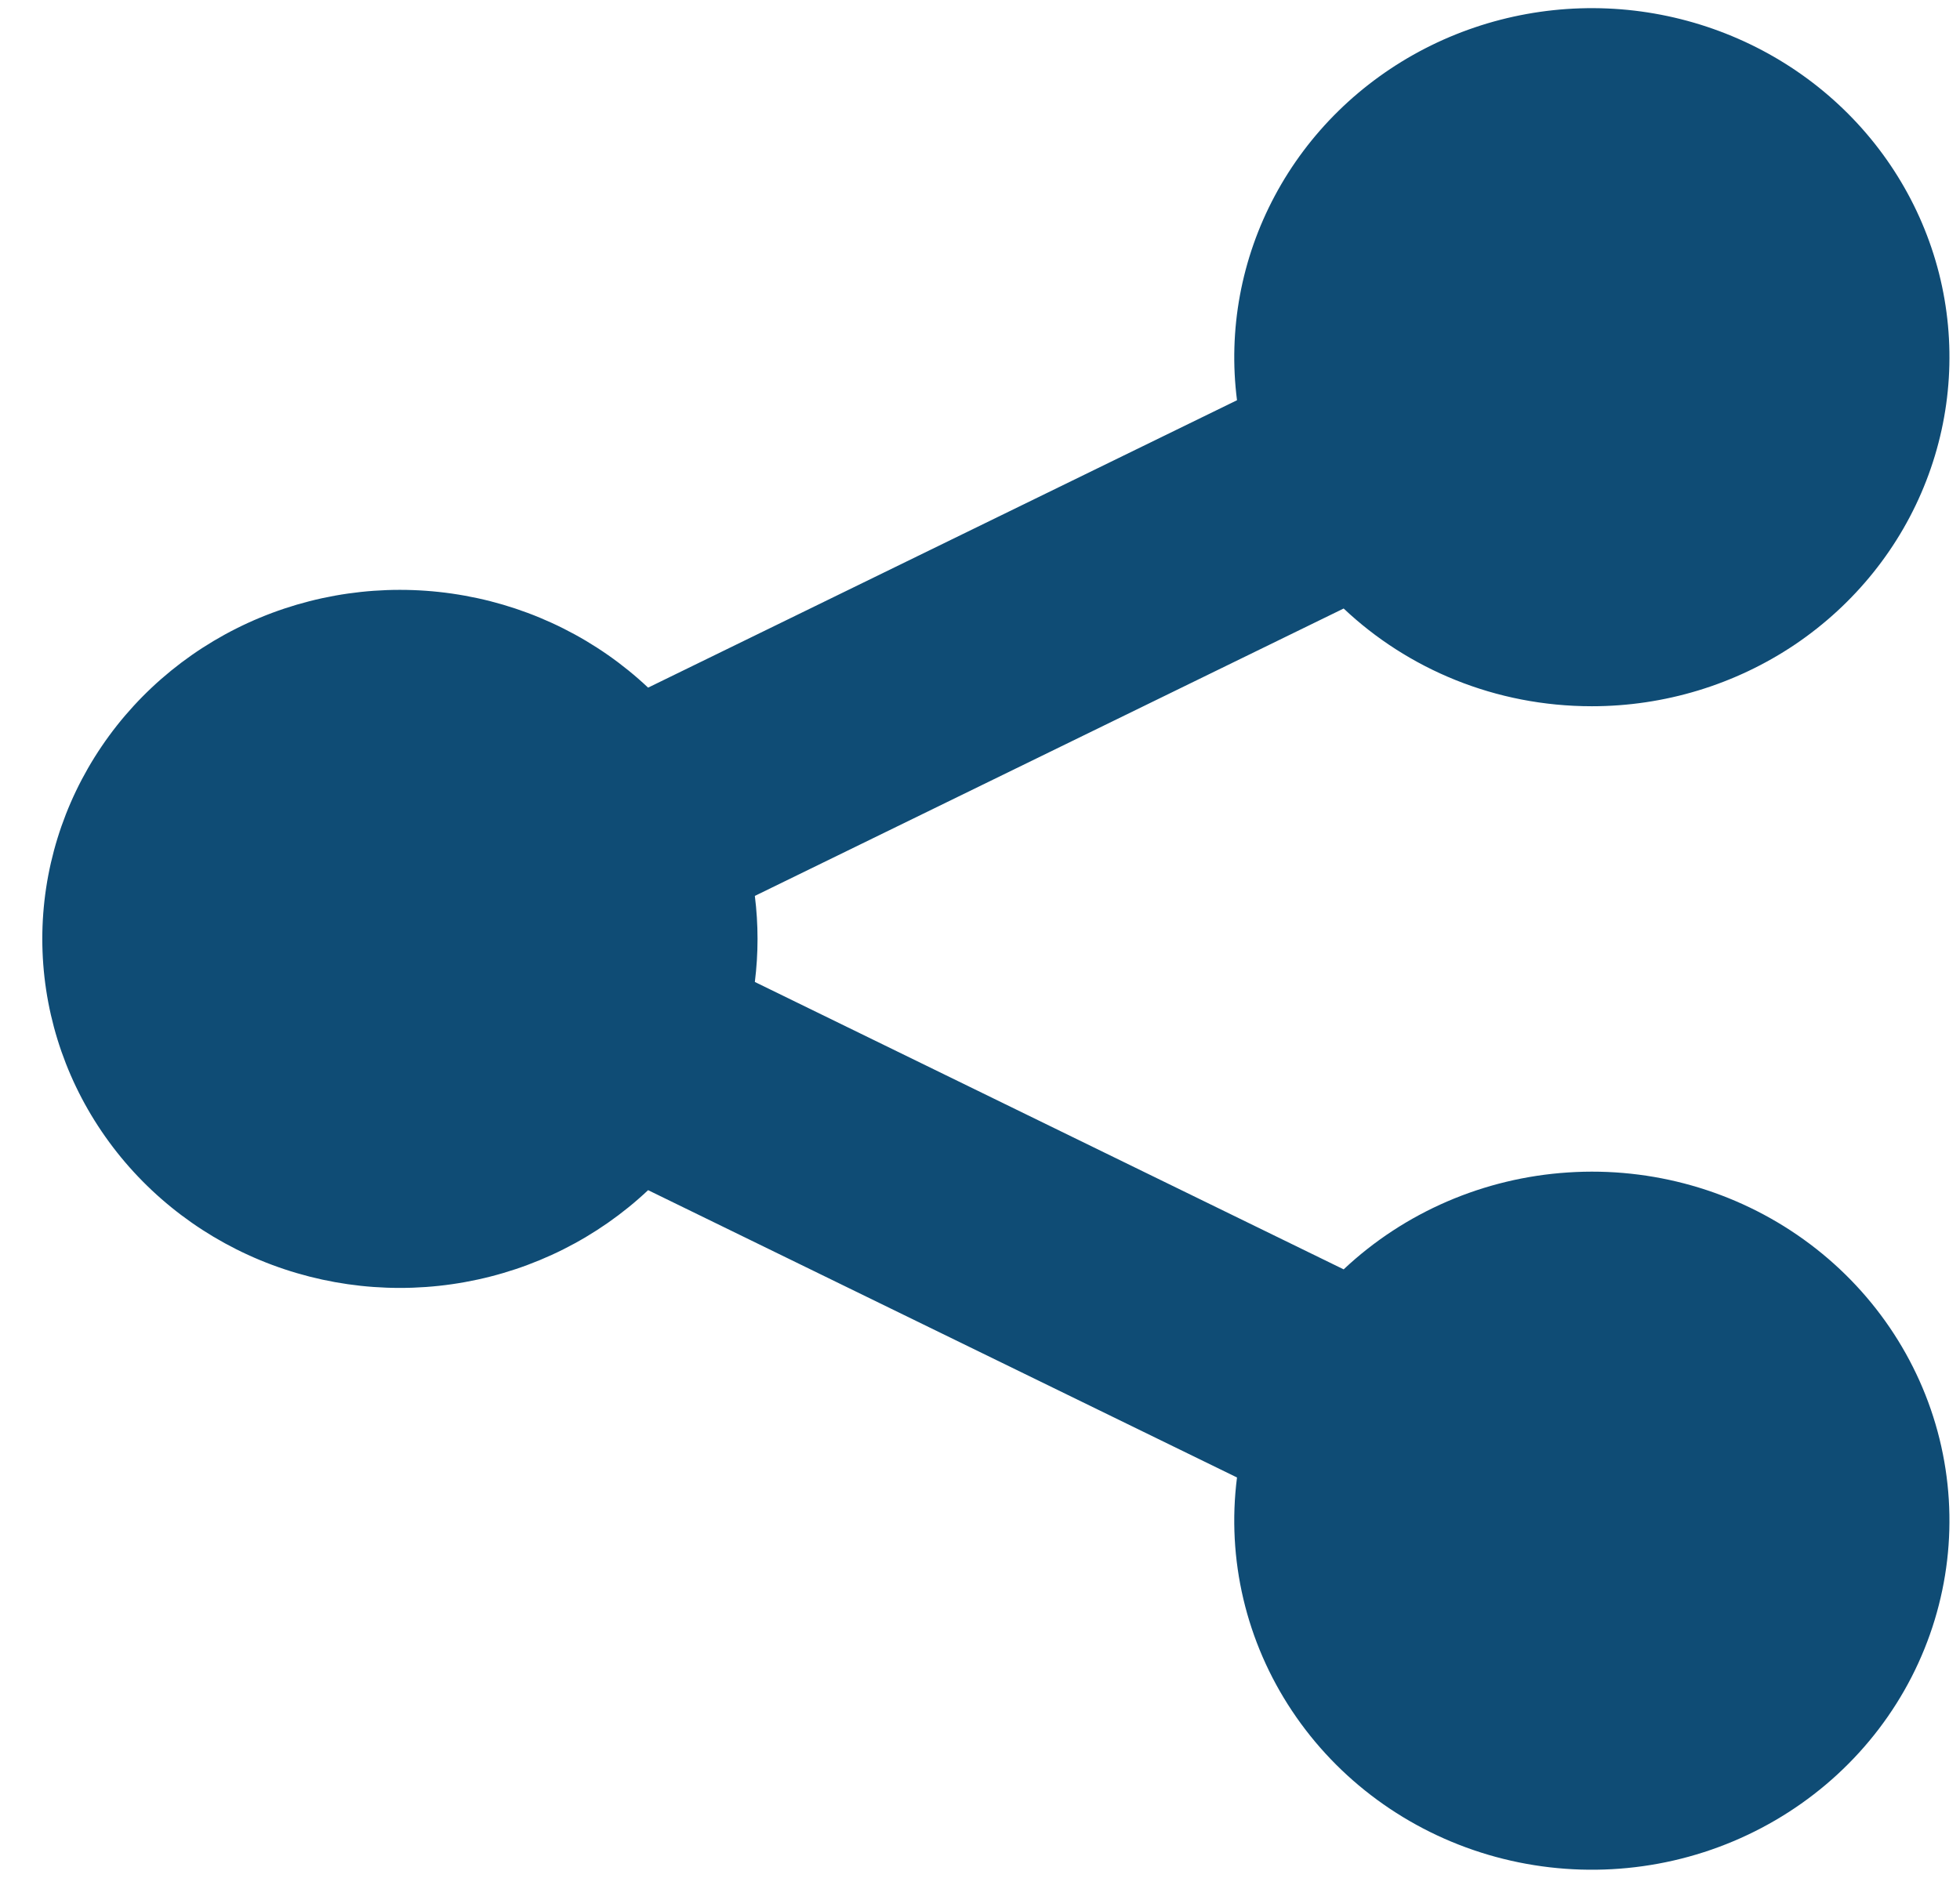 <svg width="24" height="23" viewBox="0 0 24 23" fill="none" xmlns="http://www.w3.org/2000/svg">
<path d="M19.492 8.65C20.381 8.65 21.249 8.386 21.981 7.893C22.712 7.399 23.273 6.7 23.587 5.888C23.902 5.076 23.956 4.19 23.743 3.348C23.529 2.505 23.058 1.746 22.391 1.171C21.725 0.597 20.895 0.234 20.012 0.13C19.13 0.027 18.235 0.189 17.449 0.594C16.663 0.999 16.021 1.628 15.61 2.398C15.199 3.167 15.037 4.041 15.147 4.902L7.936 8.422C7.318 7.84 6.537 7.448 5.693 7.296C4.848 7.143 3.975 7.237 3.184 7.565C2.394 7.893 1.719 8.441 1.245 9.141C0.771 9.84 0.518 10.661 0.518 11.499C0.518 12.338 0.771 13.159 1.245 13.858C1.719 14.558 2.394 15.106 3.184 15.434C3.975 15.762 4.848 15.856 5.693 15.703C6.537 15.551 7.318 15.159 7.936 14.577L15.147 18.096C15.019 19.097 15.258 20.11 15.821 20.955C16.384 21.801 17.235 22.425 18.223 22.717C19.212 23.009 20.275 22.951 21.223 22.552C22.172 22.153 22.946 21.44 23.408 20.538C23.87 19.636 23.991 18.604 23.749 17.623C23.507 16.643 22.918 15.778 22.085 15.18C21.253 14.583 20.231 14.292 19.201 14.36C18.17 14.427 17.197 14.847 16.453 15.547L9.243 12.027C9.287 11.677 9.287 11.323 9.243 10.973L16.453 7.453C17.238 8.194 18.31 8.65 19.492 8.65Z" fill="#0F4C75"/>
</svg>

